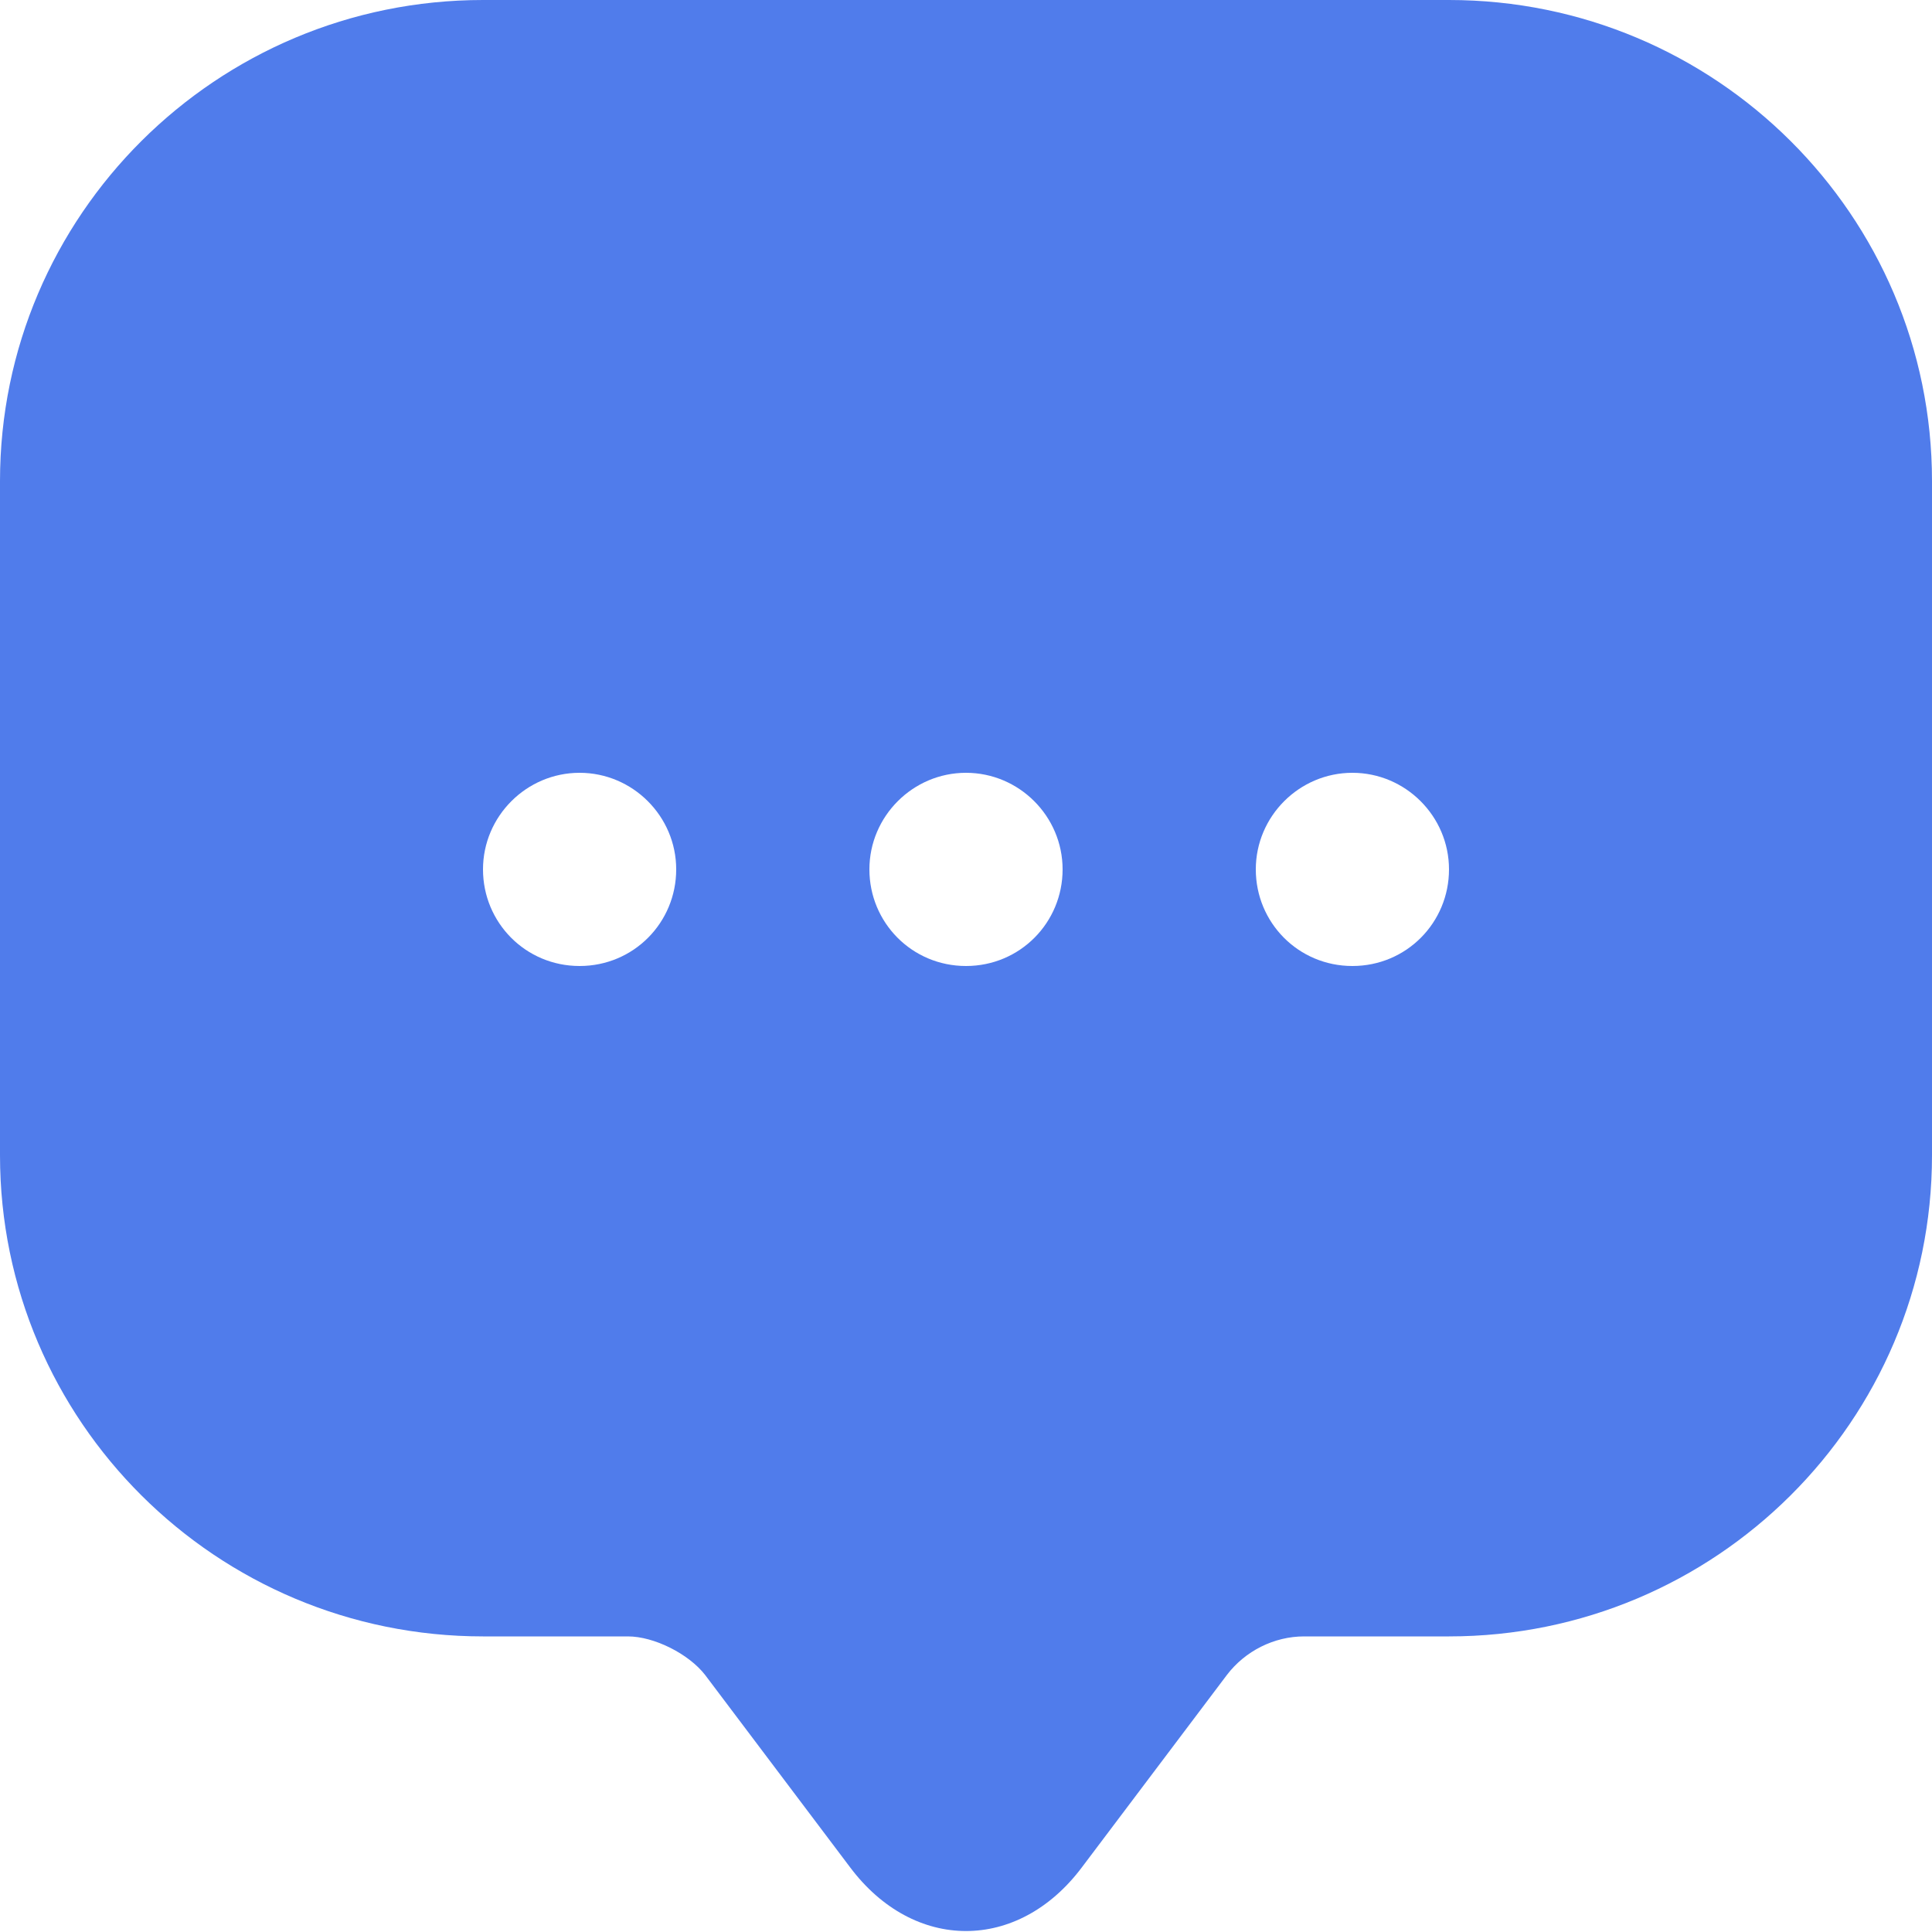 <svg width="20" height="20" viewBox="0 0 20 20" fill="none" xmlns="http://www.w3.org/2000/svg">
<path d="M15 0H5C2.24 0 0 2.23 0 4.98V11.96C0 14.71 2.24 16.94 5 16.94H6.5C6.77 16.94 7.13 17.12 7.3 17.34L8.8 19.33C9.46 20.21 10.54 20.21 11.2 19.33L12.7 17.34C12.89 17.09 13.19 16.94 13.5 16.94H15C17.76 16.94 20 14.71 20 11.96V4.98C20 2.23 17.76 0 15 0ZM6 10C5.44 10 5 9.55 5 9C5 8.45 5.45 8 6 8C6.55 8 7 8.45 7 9C7 9.55 6.56 10 6 10ZM10 10C9.44 10 9 9.55 9 9C9 8.45 9.45 8 10 8C10.55 8 11 8.45 11 9C11 9.55 10.56 10 10 10ZM14 10C13.44 10 13 9.55 13 9C13 8.45 13.45 8 14 8C14.55 8 15 8.45 15 9C15 9.55 14.56 10 14 10Z" fill="#507CEB"/>
</svg>

